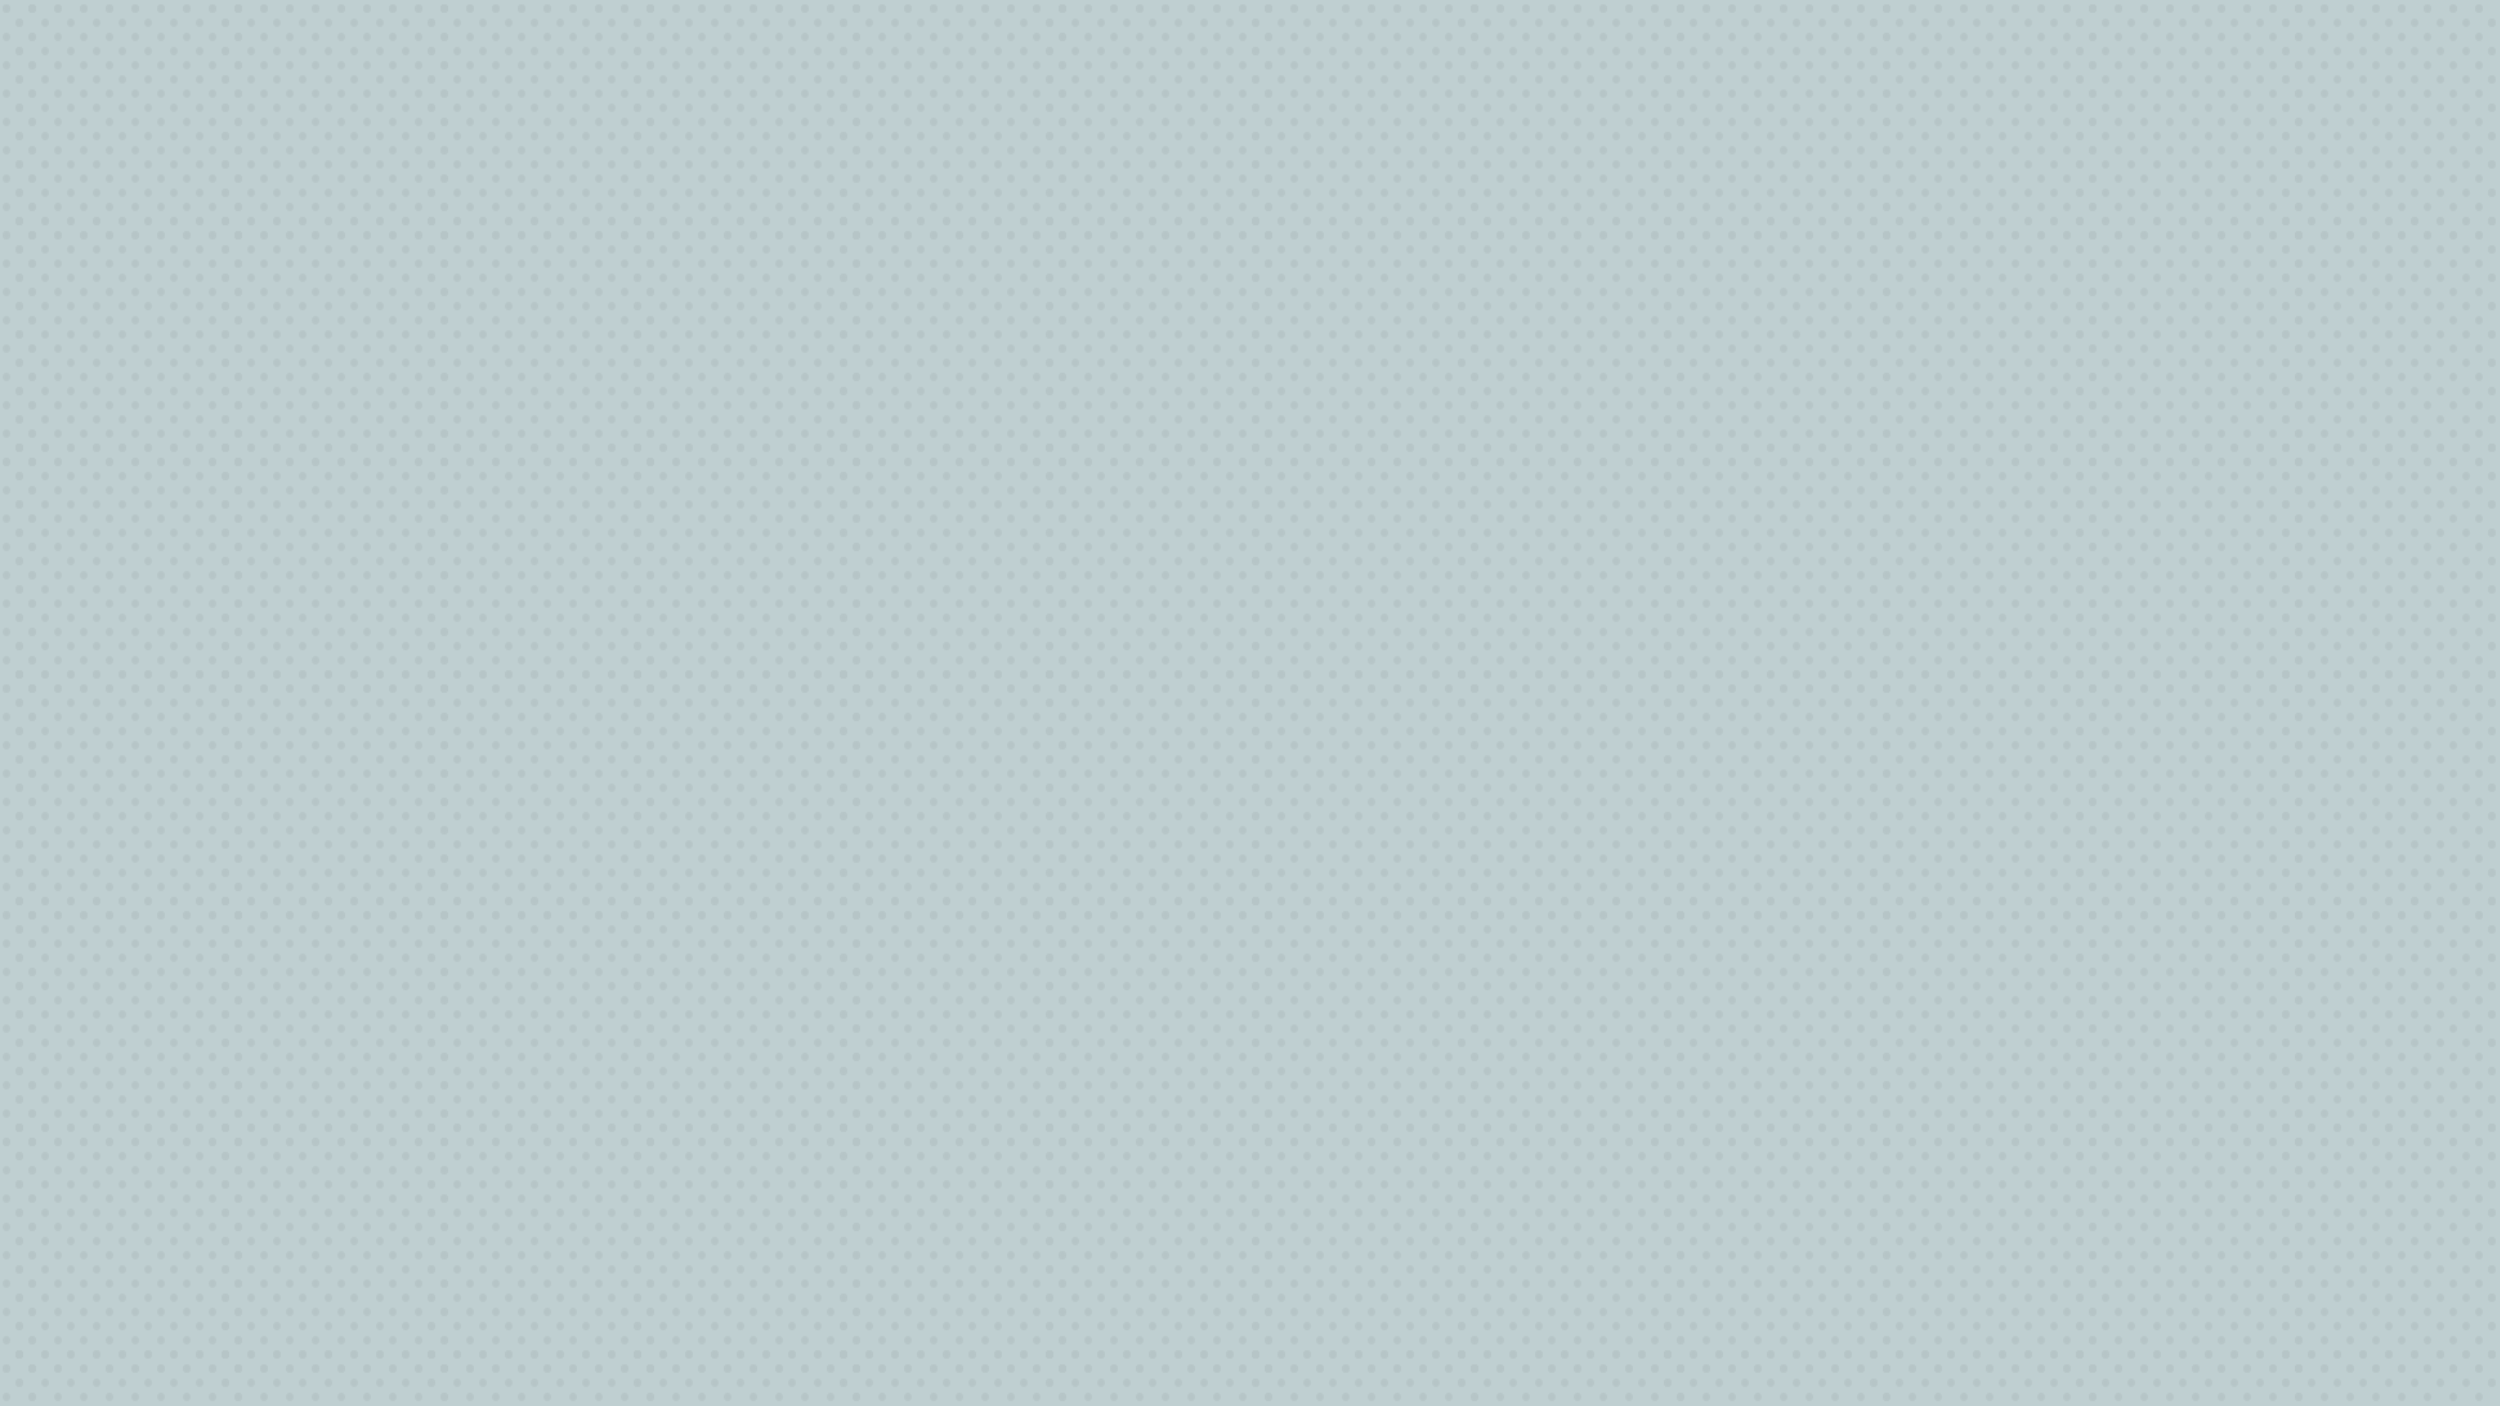 <?xml version="1.0" encoding="utf-8"?>
<!-- Generator: Adobe Illustrator 25.2.3, SVG Export Plug-In . SVG Version: 6.00 Build 0)  -->
<svg version="1.1" id="Ebene_1" xmlns="http://www.w3.org/2000/svg" xmlns:xlink="http://www.w3.org/1999/xlink" x="0px" y="0px"
	 viewBox="0 0 1920 1080" style="enable-background:new 0 0 1920 1080;" xml:space="preserve">
<style type="text/css">
	.st0{fill-rule:evenodd;clip-rule:evenodd;fill:none;}
	.st1{fill-rule:evenodd;clip-rule:evenodd;}
	.st2{fill:#BFCFD1;}
	.st3{opacity:5.000000e-02;fill:url(#SVGID_1_);}
</style>
<pattern  width="160" height="160" patternUnits="userSpaceOnUse" id="Black_Dot_6px_H20_S1" viewBox="0 -176 160 160" style="overflow:visible;">
	<g>
		<rect y="-176" class="st0" width="160" height="160"/>
		<g>
			<g>
				<g>
					<circle class="st1" cx="173" cy="-3" r="3"/>
					<circle class="st1" cx="153" cy="-3" r="3"/>
					<circle class="st1" cx="133" cy="-3" r="3"/>
					<circle class="st1" cx="113" cy="-3" r="3"/>
					<circle class="st1" cx="93" cy="-3" r="3"/>
					<circle class="st1" cx="73" cy="-3" r="3"/>
					<circle class="st1" cx="53" cy="-3" r="3"/>
					<circle class="st1" cx="33" cy="-3" r="3"/>
					<circle class="st1" cx="13" cy="-3" r="3"/>
				</g>
				<g>
					<circle class="st1" cx="163" cy="-13" r="3"/>
					<circle class="st1" cx="143" cy="-13" r="3"/>
					<circle class="st1" cx="123" cy="-13" r="3"/>
					<circle class="st1" cx="103" cy="-13" r="3"/>
					<circle class="st1" cx="83" cy="-13" r="3"/>
					<circle class="st1" cx="63" cy="-13" r="3"/>
					<circle class="st1" cx="43" cy="-13" r="3"/>
					<circle class="st1" cx="23" cy="-13" r="3"/>
					<circle class="st1" cx="3" cy="-13" r="3"/>
				</g>
			</g>
			<g>
				<g>
					<circle class="st1" cx="173" cy="-23" r="3"/>
					<circle class="st1" cx="153" cy="-23" r="3"/>
					<circle class="st1" cx="133" cy="-23" r="3"/>
					<circle class="st1" cx="113" cy="-23" r="3"/>
					<circle class="st1" cx="93" cy="-23" r="3"/>
					<circle class="st1" cx="73" cy="-23" r="3"/>
					<circle class="st1" cx="53" cy="-23" r="3"/>
					<circle class="st1" cx="33" cy="-23" r="3"/>
					<circle class="st1" cx="13" cy="-23" r="3"/>
				</g>
				<g>
					<circle class="st1" cx="163" cy="-33" r="3"/>
					<circle class="st1" cx="143" cy="-33" r="3"/>
					<circle class="st1" cx="123" cy="-33" r="3"/>
					<circle class="st1" cx="103" cy="-33" r="3"/>
					<circle class="st1" cx="83" cy="-33" r="3"/>
					<circle class="st1" cx="63" cy="-33" r="3"/>
					<circle class="st1" cx="43" cy="-33" r="3"/>
					<circle class="st1" cx="23" cy="-33" r="3"/>
					<circle class="st1" cx="3" cy="-33" r="3"/>
				</g>
			</g>
			<g>
				<g>
					<circle class="st1" cx="173" cy="-43" r="3"/>
					<circle class="st1" cx="153" cy="-43" r="3"/>
					<circle class="st1" cx="133" cy="-43" r="3"/>
					<circle class="st1" cx="113" cy="-43" r="3"/>
					<circle class="st1" cx="93" cy="-43" r="3"/>
					<circle class="st1" cx="73" cy="-43" r="3"/>
					<circle class="st1" cx="53" cy="-43" r="3"/>
					<circle class="st1" cx="33" cy="-43" r="3"/>
					<circle class="st1" cx="13" cy="-43" r="3"/>
				</g>
				<g>
					<circle class="st1" cx="163" cy="-53" r="3"/>
					<circle class="st1" cx="143" cy="-53" r="3"/>
					<circle class="st1" cx="123" cy="-53" r="3"/>
					<circle class="st1" cx="103" cy="-53" r="3"/>
					<circle class="st1" cx="83" cy="-53" r="3"/>
					<circle class="st1" cx="63" cy="-53" r="3"/>
					<circle class="st1" cx="43" cy="-53" r="3"/>
					<circle class="st1" cx="23" cy="-53" r="3"/>
					<circle class="st1" cx="3" cy="-53" r="3"/>
				</g>
			</g>
			<g>
				<g>
					<circle class="st1" cx="173" cy="-63" r="3"/>
					<circle class="st1" cx="153" cy="-63" r="3"/>
					<circle class="st1" cx="133" cy="-63" r="3"/>
					<circle class="st1" cx="113" cy="-63" r="3"/>
					<circle class="st1" cx="93" cy="-63" r="3"/>
					<circle class="st1" cx="73" cy="-63" r="3"/>
					<circle class="st1" cx="53" cy="-63" r="3"/>
					<circle class="st1" cx="33" cy="-63" r="3"/>
					<circle class="st1" cx="13" cy="-63" r="3"/>
				</g>
				<g>
					<circle class="st1" cx="163" cy="-73" r="3"/>
					<circle class="st1" cx="143" cy="-73" r="3"/>
					<circle class="st1" cx="123" cy="-73" r="3"/>
					<circle class="st1" cx="103" cy="-73" r="3"/>
					<circle class="st1" cx="83" cy="-73" r="3"/>
					<circle class="st1" cx="63" cy="-73" r="3"/>
					<circle class="st1" cx="43" cy="-73" r="3"/>
					<circle class="st1" cx="23" cy="-73" r="3"/>
					<circle class="st1" cx="3" cy="-73" r="3"/>
				</g>
			</g>
			<g>
				<g>
					<circle class="st1" cx="173" cy="-83" r="3"/>
					<circle class="st1" cx="153" cy="-83" r="3"/>
					<circle class="st1" cx="133" cy="-83" r="3"/>
					<circle class="st1" cx="113" cy="-83" r="3"/>
					<circle class="st1" cx="93" cy="-83" r="3"/>
					<circle class="st1" cx="73" cy="-83" r="3"/>
					<circle class="st1" cx="53" cy="-83" r="3"/>
					<circle class="st1" cx="33" cy="-83" r="3"/>
					<circle class="st1" cx="13" cy="-83" r="3"/>
				</g>
				<g>
					<circle class="st1" cx="163" cy="-93" r="3"/>
					<circle class="st1" cx="143" cy="-93" r="3"/>
					<circle class="st1" cx="123" cy="-93" r="3"/>
					<circle class="st1" cx="103" cy="-93" r="3"/>
					<circle class="st1" cx="83" cy="-93" r="3"/>
					<circle class="st1" cx="63" cy="-93" r="3"/>
					<circle class="st1" cx="43" cy="-93" r="3"/>
					<circle class="st1" cx="23" cy="-93" r="3"/>
					<circle class="st1" cx="3" cy="-93" r="3"/>
				</g>
			</g>
			<g>
				<g>
					<circle class="st1" cx="173" cy="-103" r="3"/>
					<circle class="st1" cx="153" cy="-103" r="3"/>
					<circle class="st1" cx="133" cy="-103" r="3"/>
					<circle class="st1" cx="113" cy="-103" r="3"/>
					<circle class="st1" cx="93" cy="-103" r="3"/>
					<circle class="st1" cx="73" cy="-103" r="3"/>
					<circle class="st1" cx="53" cy="-103" r="3"/>
					<circle class="st1" cx="33" cy="-103" r="3"/>
					<circle class="st1" cx="13" cy="-103" r="3"/>
				</g>
				<g>
					<circle class="st1" cx="163" cy="-113" r="3"/>
					<circle class="st1" cx="143" cy="-113" r="3"/>
					<circle class="st1" cx="123" cy="-113" r="3"/>
					<circle class="st1" cx="103" cy="-113" r="3"/>
					<circle class="st1" cx="83" cy="-113" r="3"/>
					<circle class="st1" cx="63" cy="-113" r="3"/>
					<circle class="st1" cx="43" cy="-113" r="3"/>
					<circle class="st1" cx="23" cy="-113" r="3"/>
					<circle class="st1" cx="3" cy="-113" r="3"/>
				</g>
			</g>
			<g>
				<g>
					<circle class="st1" cx="173" cy="-123" r="3"/>
					<circle class="st1" cx="153" cy="-123" r="3"/>
					<circle class="st1" cx="133" cy="-123" r="3"/>
					<circle class="st1" cx="113" cy="-123" r="3"/>
					<circle class="st1" cx="93" cy="-123" r="3"/>
					<circle class="st1" cx="73" cy="-123" r="3"/>
					<circle class="st1" cx="53" cy="-123" r="3"/>
					<circle class="st1" cx="33" cy="-123" r="3"/>
					<circle class="st1" cx="13" cy="-123" r="3"/>
				</g>
				<g>
					<circle class="st1" cx="163" cy="-133" r="3"/>
					<circle class="st1" cx="143" cy="-133" r="3"/>
					<circle class="st1" cx="123" cy="-133" r="3"/>
					<circle class="st1" cx="103" cy="-133" r="3"/>
					<circle class="st1" cx="83" cy="-133" r="3"/>
					<circle class="st1" cx="63" cy="-133" r="3"/>
					<circle class="st1" cx="43" cy="-133" r="3"/>
					<circle class="st1" cx="23" cy="-133" r="3"/>
					<circle class="st1" cx="3" cy="-133" r="3"/>
				</g>
			</g>
			<g>
				<g>
					<circle class="st1" cx="173" cy="-143" r="3"/>
					<circle class="st1" cx="153" cy="-143" r="3"/>
					<circle class="st1" cx="133" cy="-143" r="3"/>
					<circle class="st1" cx="113" cy="-143" r="3"/>
					<circle class="st1" cx="93" cy="-143" r="3"/>
					<circle class="st1" cx="73" cy="-143" r="3"/>
					<circle class="st1" cx="53" cy="-143" r="3"/>
					<circle class="st1" cx="33" cy="-143" r="3"/>
					<circle class="st1" cx="13" cy="-143" r="3"/>
				</g>
				<g>
					<circle class="st1" cx="163" cy="-153" r="3"/>
					<circle class="st1" cx="143" cy="-153" r="3"/>
					<circle class="st1" cx="123" cy="-153" r="3"/>
					<circle class="st1" cx="103" cy="-153" r="3"/>
					<circle class="st1" cx="83" cy="-153" r="3"/>
					<circle class="st1" cx="63" cy="-153" r="3"/>
					<circle class="st1" cx="43" cy="-153" r="3"/>
					<circle class="st1" cx="23" cy="-153" r="3"/>
					<circle class="st1" cx="3" cy="-153" r="3"/>
				</g>
			</g>
			<g>
				<g>
					<circle class="st1" cx="173" cy="-163" r="3"/>
					<circle class="st1" cx="153" cy="-163" r="3"/>
					<circle class="st1" cx="133" cy="-163" r="3"/>
					<circle class="st1" cx="113" cy="-163" r="3"/>
					<circle class="st1" cx="93" cy="-163" r="3"/>
					<circle class="st1" cx="73" cy="-163" r="3"/>
					<circle class="st1" cx="53" cy="-163" r="3"/>
					<circle class="st1" cx="33" cy="-163" r="3"/>
					<circle class="st1" cx="13" cy="-163" r="3"/>
				</g>
				<g>
					<circle class="st1" cx="163" cy="-173" r="3"/>
					<circle class="st1" cx="143" cy="-173" r="3"/>
					<circle class="st1" cx="123" cy="-173" r="3"/>
					<circle class="st1" cx="103" cy="-173" r="3"/>
					<circle class="st1" cx="83" cy="-173" r="3"/>
					<circle class="st1" cx="63" cy="-173" r="3"/>
					<circle class="st1" cx="43" cy="-173" r="3"/>
					<circle class="st1" cx="23" cy="-173" r="3"/>
					<circle class="st1" cx="3" cy="-173" r="3"/>
				</g>
			</g>
		</g>
		<g>
			<g>
				<g>
					<circle class="st1" cx="13" cy="-23" r="3"/>
				</g>
				<g>
					<circle class="st1" cx="3" cy="-33" r="3"/>
				</g>
			</g>
			<g>
				<g>
					<circle class="st1" cx="13" cy="-43" r="3"/>
				</g>
				<g>
					<circle class="st1" cx="3" cy="-53" r="3"/>
				</g>
			</g>
			<g>
				<g>
					<circle class="st1" cx="13" cy="-63" r="3"/>
				</g>
				<g>
					<circle class="st1" cx="3" cy="-73" r="3"/>
				</g>
			</g>
			<g>
				<g>
					<circle class="st1" cx="13" cy="-83" r="3"/>
				</g>
				<g>
					<circle class="st1" cx="3" cy="-93" r="3"/>
				</g>
			</g>
			<g>
				<g>
					<circle class="st1" cx="13" cy="-103" r="3"/>
				</g>
				<g>
					<circle class="st1" cx="3" cy="-113" r="3"/>
				</g>
			</g>
			<g>
				<g>
					<circle class="st1" cx="13" cy="-123" r="3"/>
				</g>
				<g>
					<circle class="st1" cx="3" cy="-133" r="3"/>
				</g>
			</g>
			<g>
				<g>
					<circle class="st1" cx="13" cy="-143" r="3"/>
				</g>
				<g>
					<circle class="st1" cx="3" cy="-153" r="3"/>
				</g>
			</g>
			<g>
				<g>
					<circle class="st1" cx="13" cy="-163" r="3"/>
				</g>
				<g>
					<circle class="st1" cx="3" cy="-173" r="3"/>
				</g>
			</g>
		</g>
		<g>
			<g>
				<g>
					<circle class="st1" cx="153" cy="-163" r="3"/>
					<circle class="st1" cx="133" cy="-163" r="3"/>
					<circle class="st1" cx="113" cy="-163" r="3"/>
					<circle class="st1" cx="93" cy="-163" r="3"/>
					<circle class="st1" cx="73" cy="-163" r="3"/>
					<circle class="st1" cx="53" cy="-163" r="3"/>
					<circle class="st1" cx="33" cy="-163" r="3"/>
					<circle class="st1" cx="13" cy="-163" r="3"/>
				</g>
				<g>
					<circle class="st1" cx="143" cy="-173" r="3"/>
					<circle class="st1" cx="123" cy="-173" r="3"/>
					<circle class="st1" cx="103" cy="-173" r="3"/>
					<circle class="st1" cx="83" cy="-173" r="3"/>
					<circle class="st1" cx="63" cy="-173" r="3"/>
					<circle class="st1" cx="43" cy="-173" r="3"/>
					<circle class="st1" cx="23" cy="-173" r="3"/>
					<circle class="st1" cx="3" cy="-173" r="3"/>
				</g>
			</g>
		</g>
		<g>
			<g>
				<g>
					<circle class="st1" cx="13" cy="-163" r="3"/>
				</g>
				<g>
					<circle class="st1" cx="3" cy="-173" r="3"/>
				</g>
			</g>
		</g>
	</g>
</pattern>
<rect class="st2" width="1920" height="1080"/>
<pattern  id="SVGID_1_" xlink:href="#Black_Dot_6px_H20_S1" patternTransform="matrix(0.989 0 0 1.088 170.139 340.616)">
</pattern>
<rect class="st3" width="1920" height="1080"/>
</svg>
